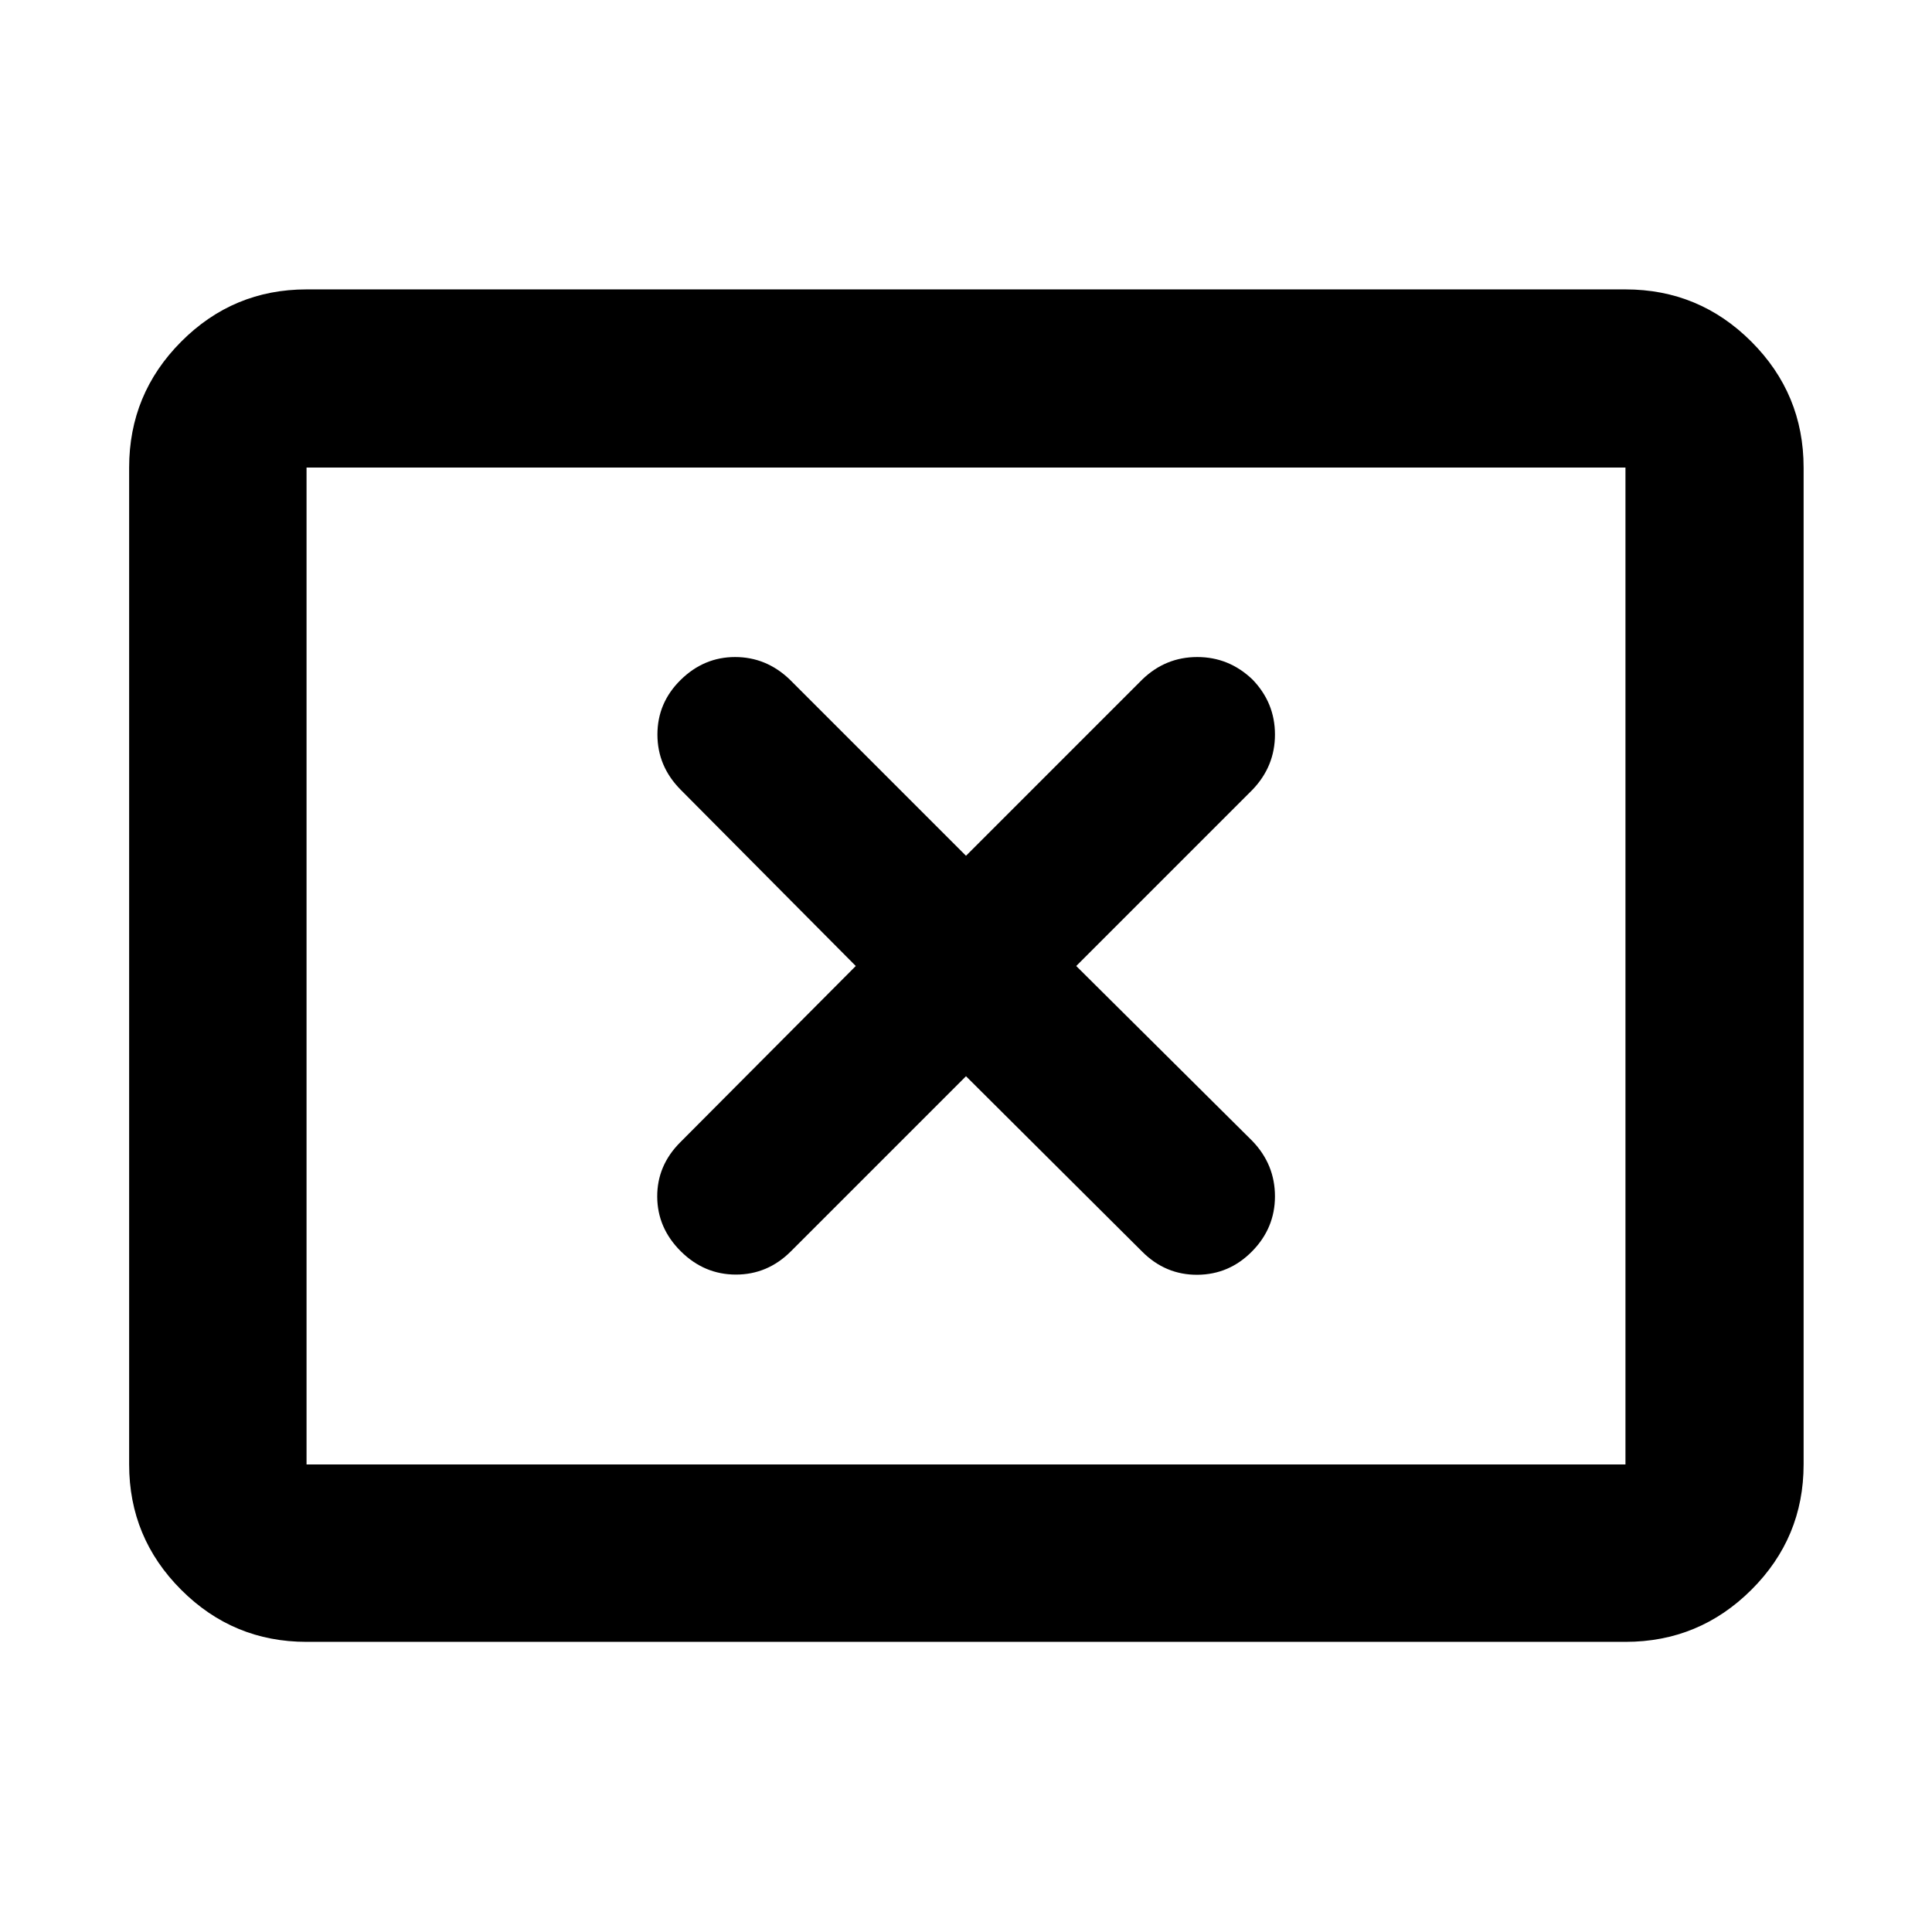 <svg xmlns="http://www.w3.org/2000/svg" height="40" viewBox="0 -960 960 960" width="40"><path d="m425.23-480-87.2 87.58q-11.55 11.55-11.46 27.1.1 15.55 11.73 27.1t27.38 11.55q15.75 0 27.31-11.55L480-425.23l87.58 87.2q11.55 11.55 27.38 11.46 15.84-.1 27.2-11.65t11.36-27.33q0-15.78-11.17-27.44L534.77-480l87.58-87.58q11.17-11.65 11.17-27.43 0-15.79-11.17-27.34-11.65-11.17-27.44-11.17-15.78 0-27.33 11.17L480-534.77l-87.58-87.58q-11.65-11.17-27.15-11.17-15.5 0-27.05 11.36t-11.55 27.15q0 15.78 11.55 27.43L425.23-480ZM152.32-144.17q-36.44 0-62.29-25.86-25.86-25.85-25.86-62.29v-495.36q0-36.6 25.86-62.56 25.85-25.96 62.29-25.96h655.36q36.6 0 62.56 25.96t25.96 62.56v495.36q0 36.44-25.96 62.29-25.96 25.86-62.56 25.86H152.32Zm0-88.15h655.36v-495.36H152.32v495.36Zm0 0v-495.36 495.36Z"/></svg>